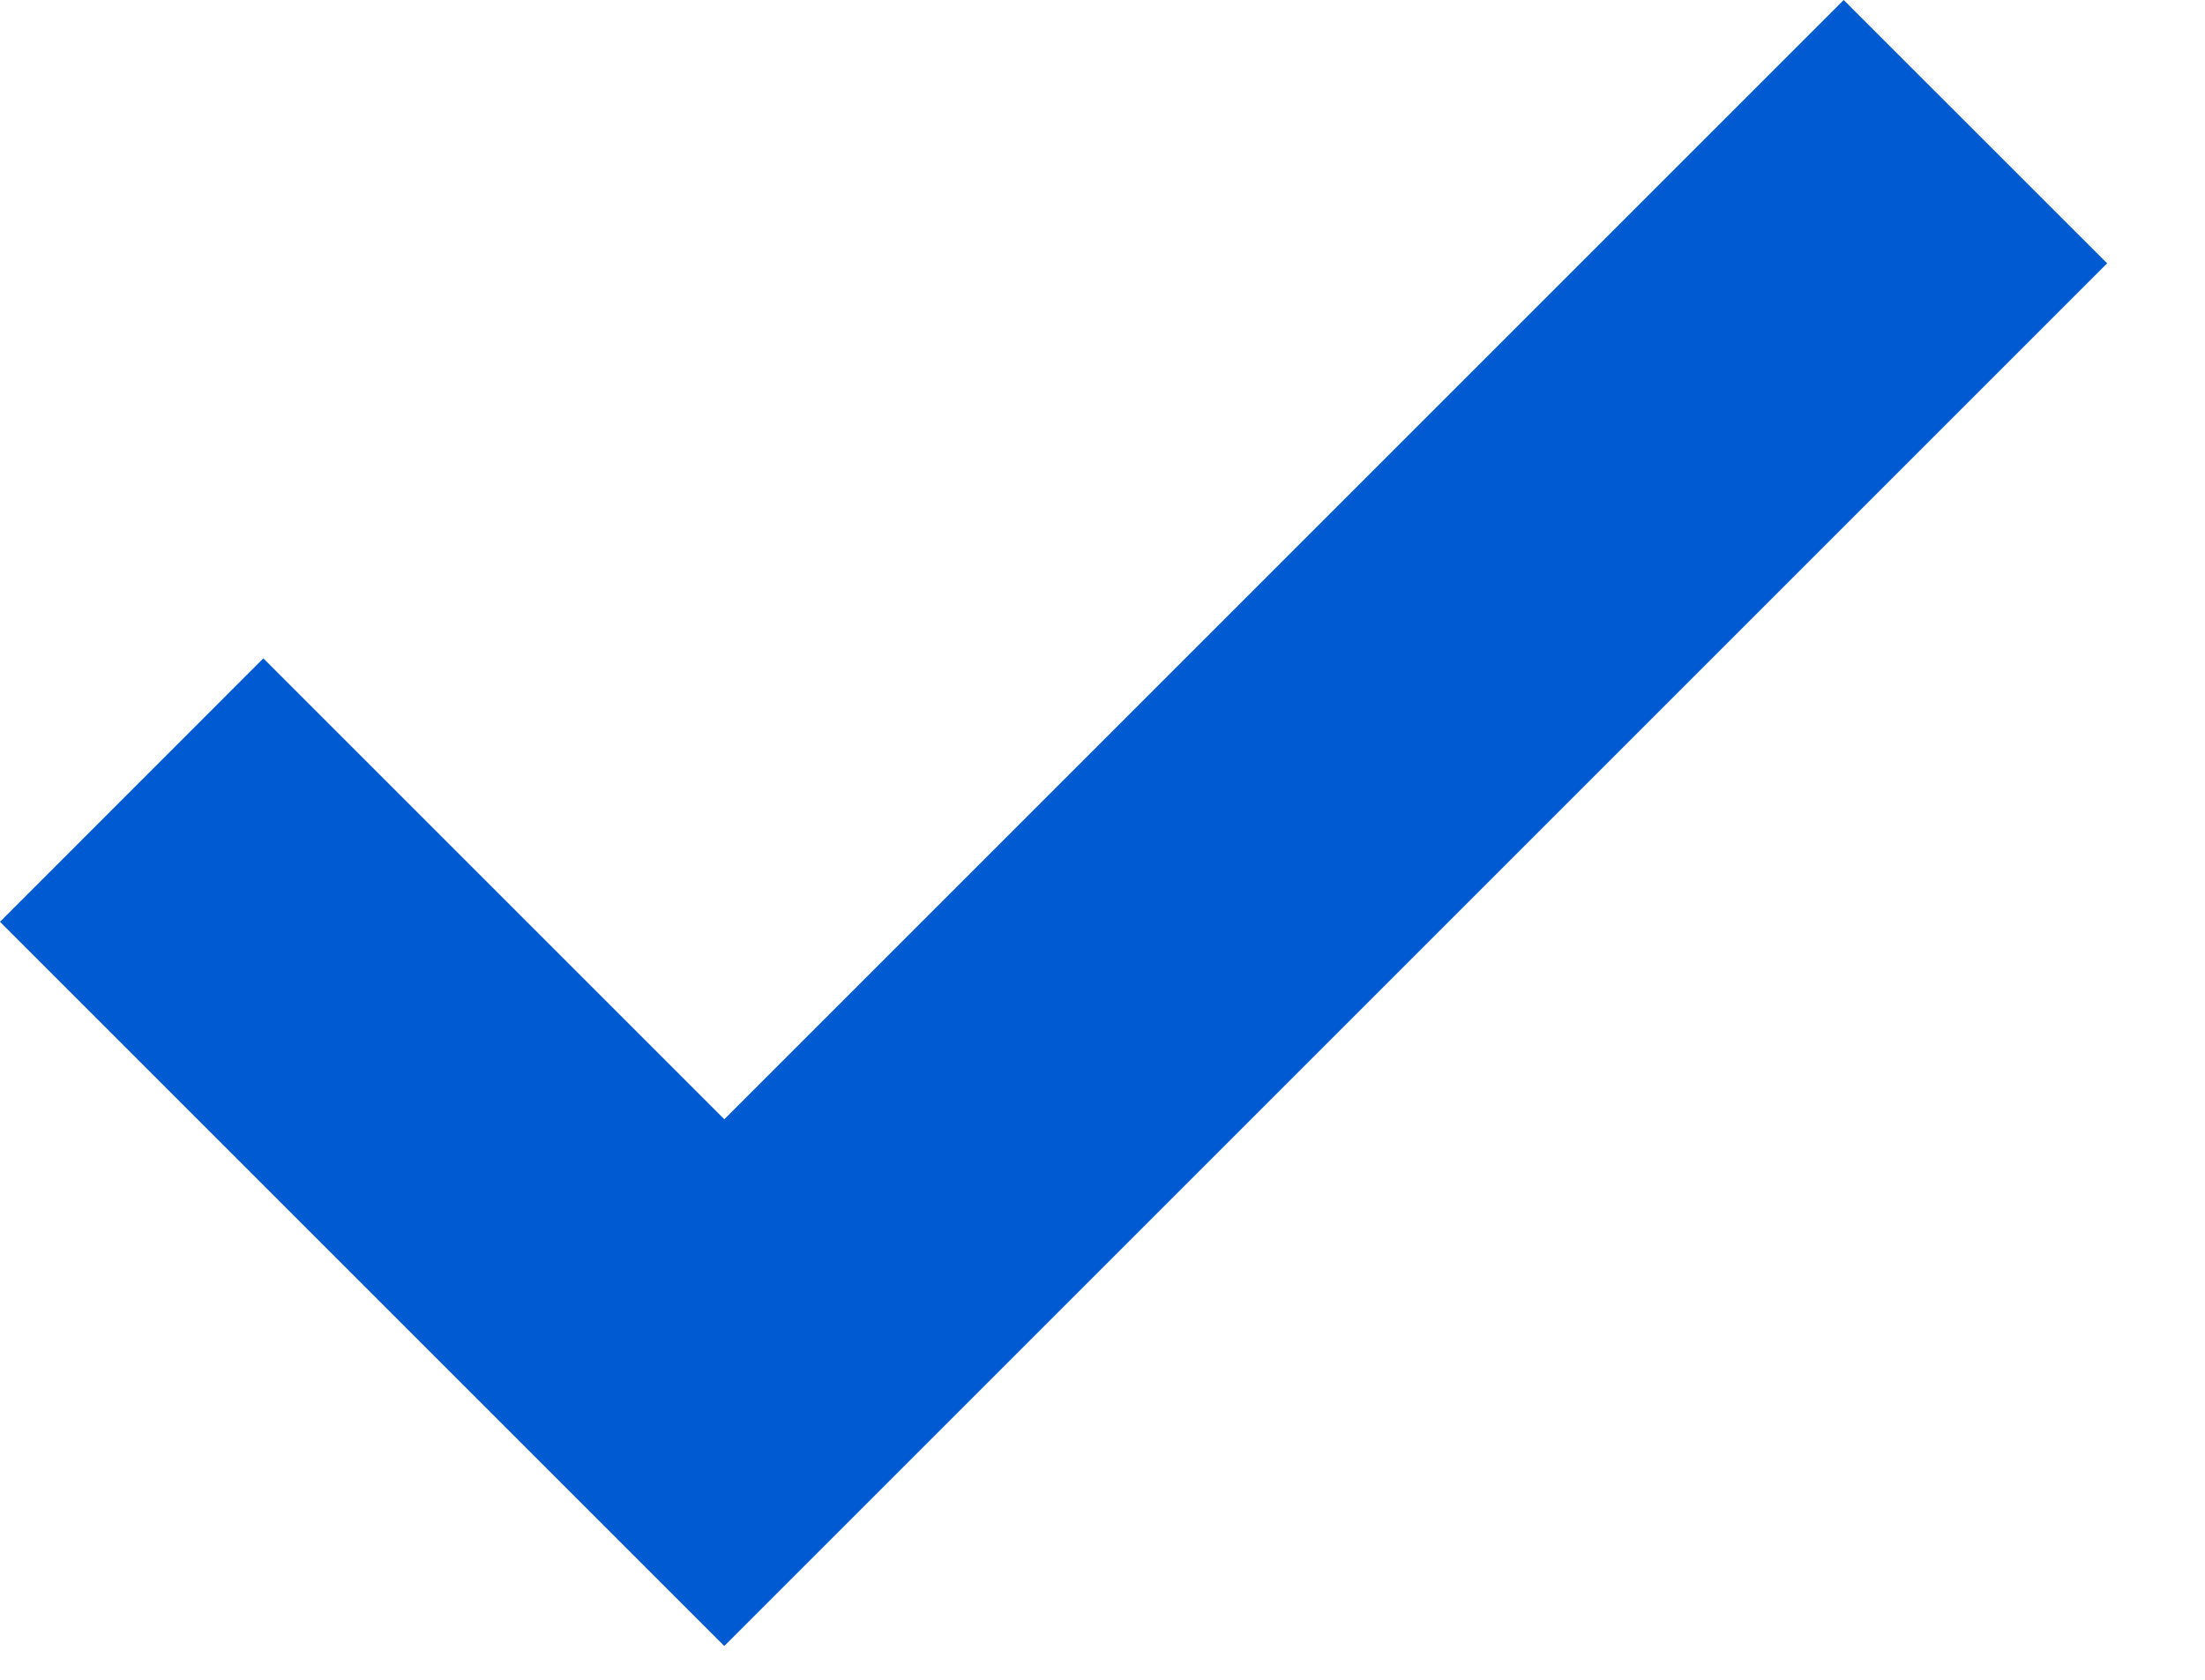 <svg width="21" height="16" viewBox="0 0 21 16" fill="none" xmlns="http://www.w3.org/2000/svg">
<path fill-rule="evenodd" clip-rule="evenodd" d="M6.898 15.678L6.898 15.678L9.407 13.169L20.068 2.508L17.559 0L6.898 10.661L2.508 6.271L0 8.78L6.898 15.678L6.898 15.678Z" fill="#005AD2"/>
</svg>
